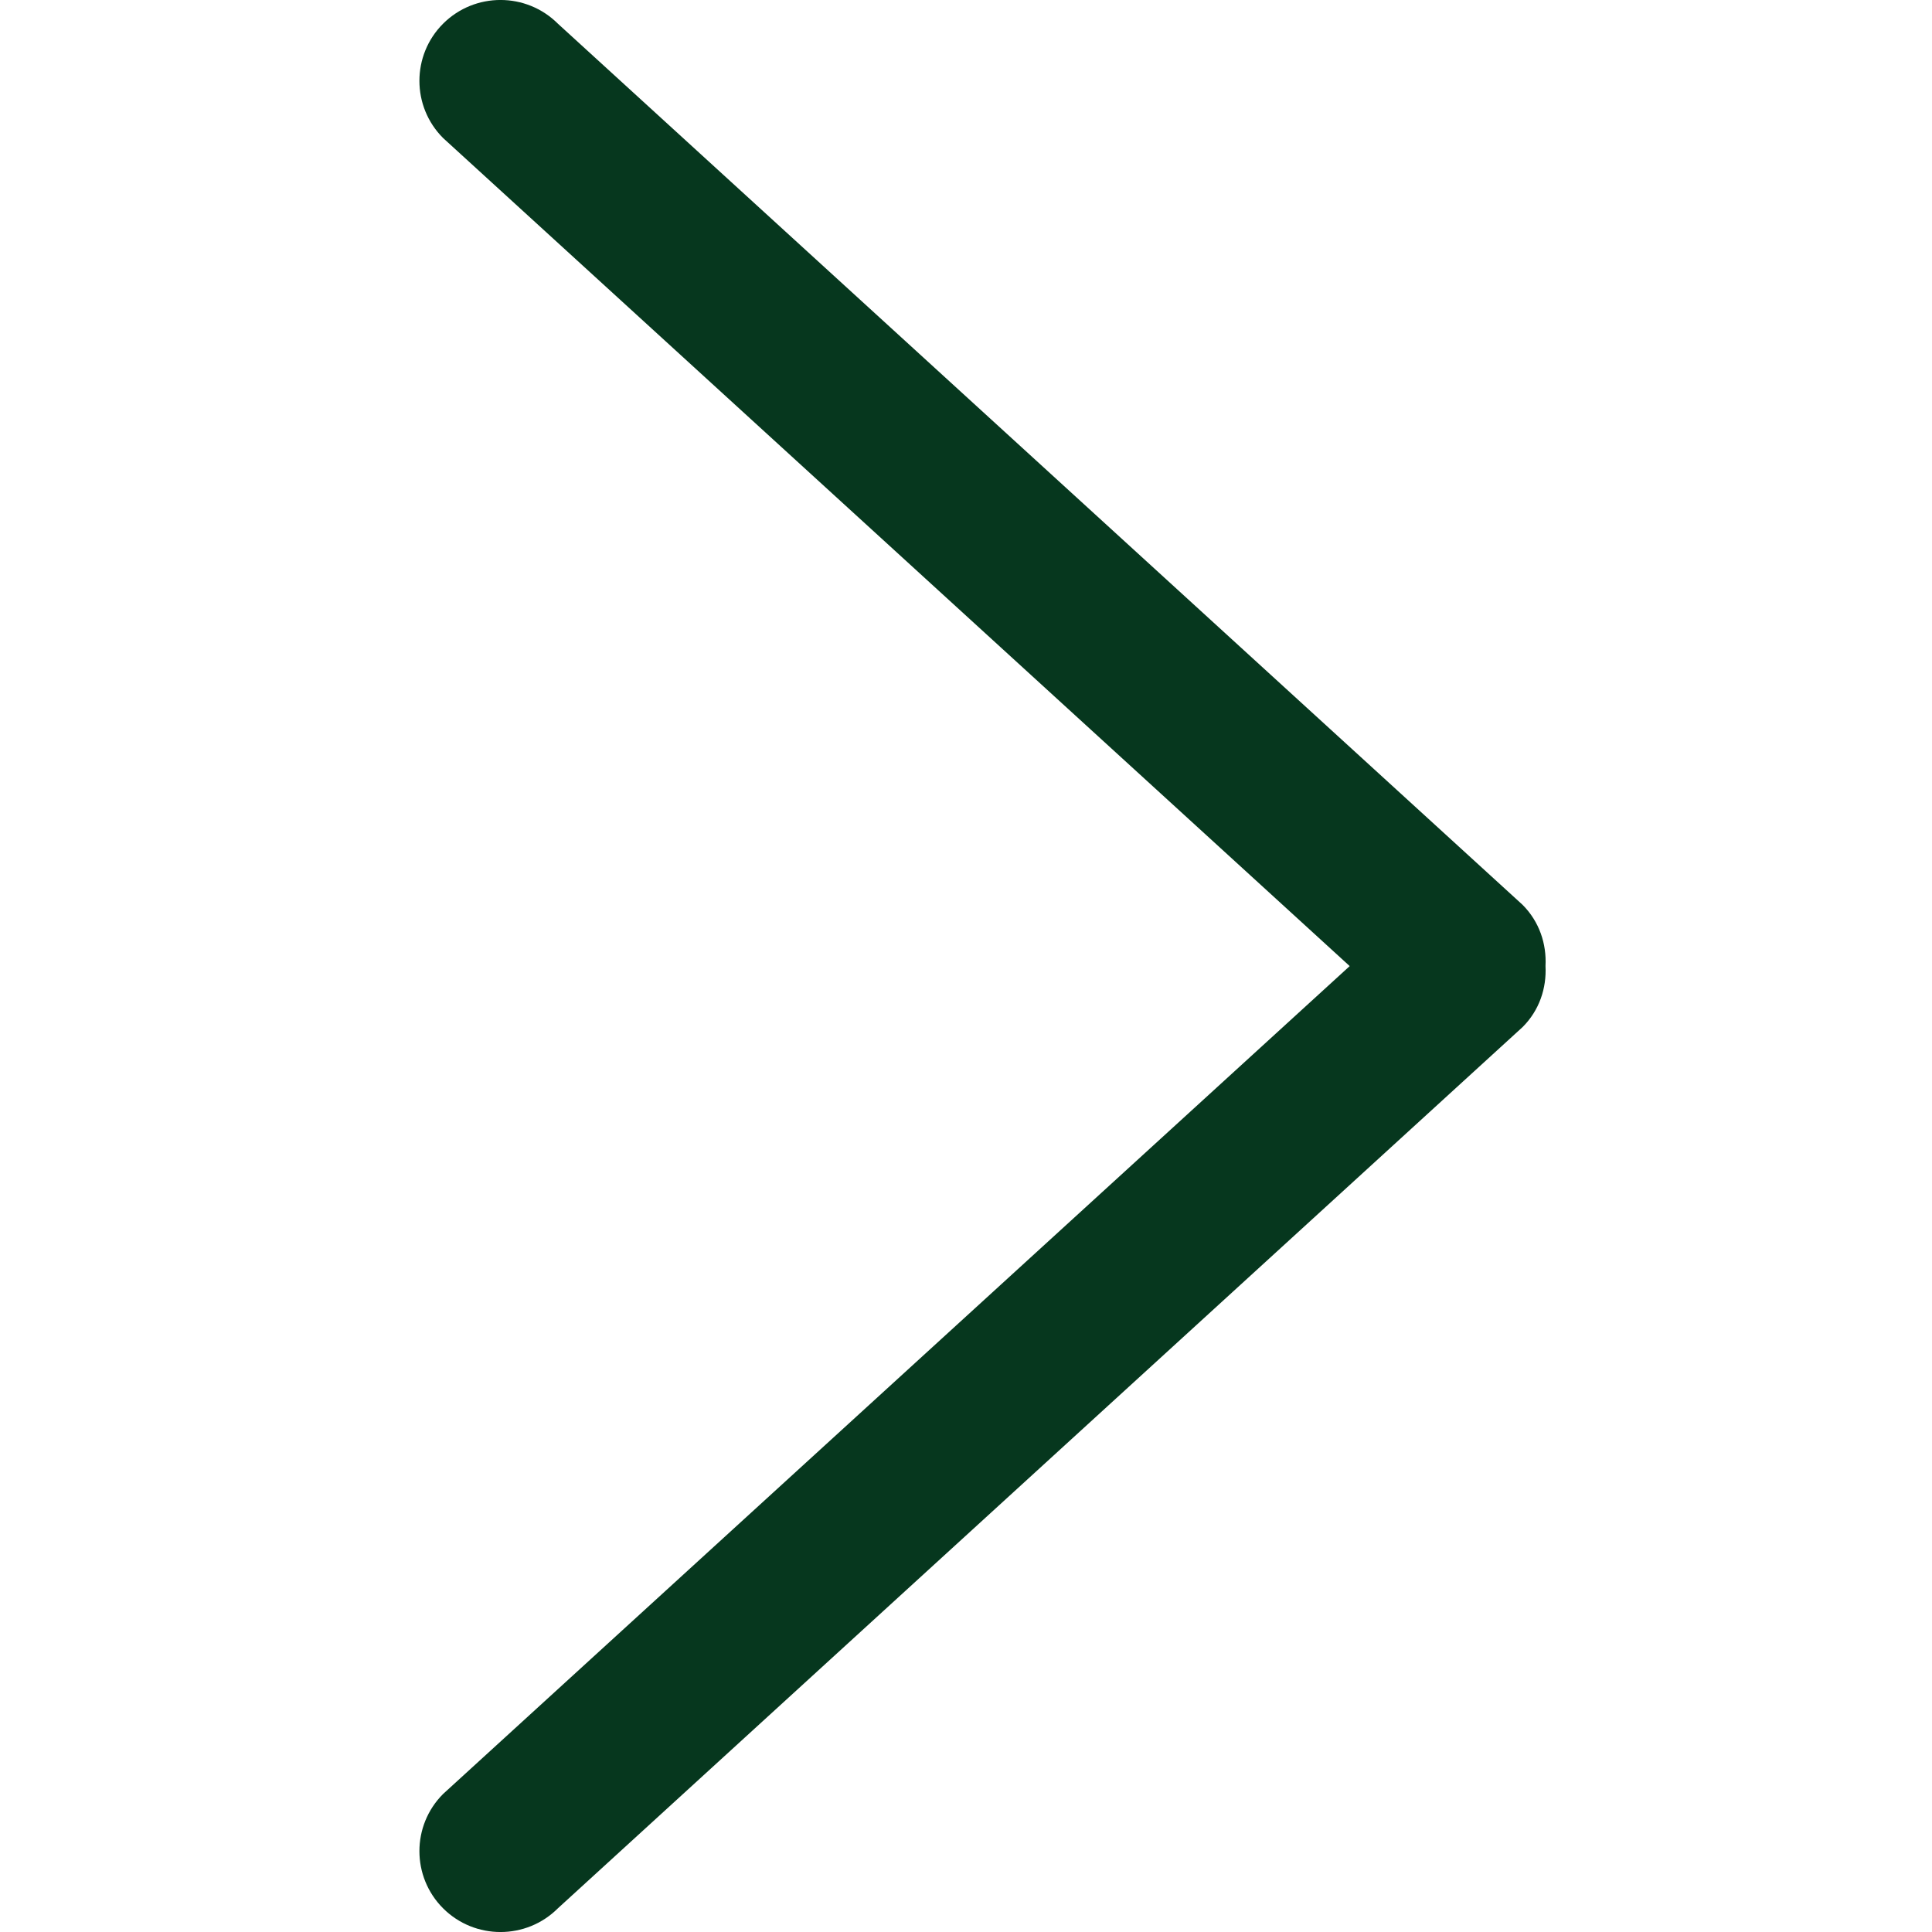 <svg width="20" height="20" viewBox="0 0 20 20" fill="none" xmlns="http://www.w3.org/2000/svg">
<path d="M13.972 10.001L4.587 1.429C4.26 1.102 4.26 0.572 4.587 0.245C4.915 -0.082 5.447 -0.082 5.775 0.245L15.761 9.366C15.936 9.541 16.011 9.772 15.999 10C16.011 10.228 15.936 10.459 15.761 10.633L5.775 19.755C5.447 20.082 4.915 20.082 4.587 19.755C4.26 19.428 4.26 18.898 4.587 18.571L13.972 10.001Z" fill="#06371E"/>
</svg>
